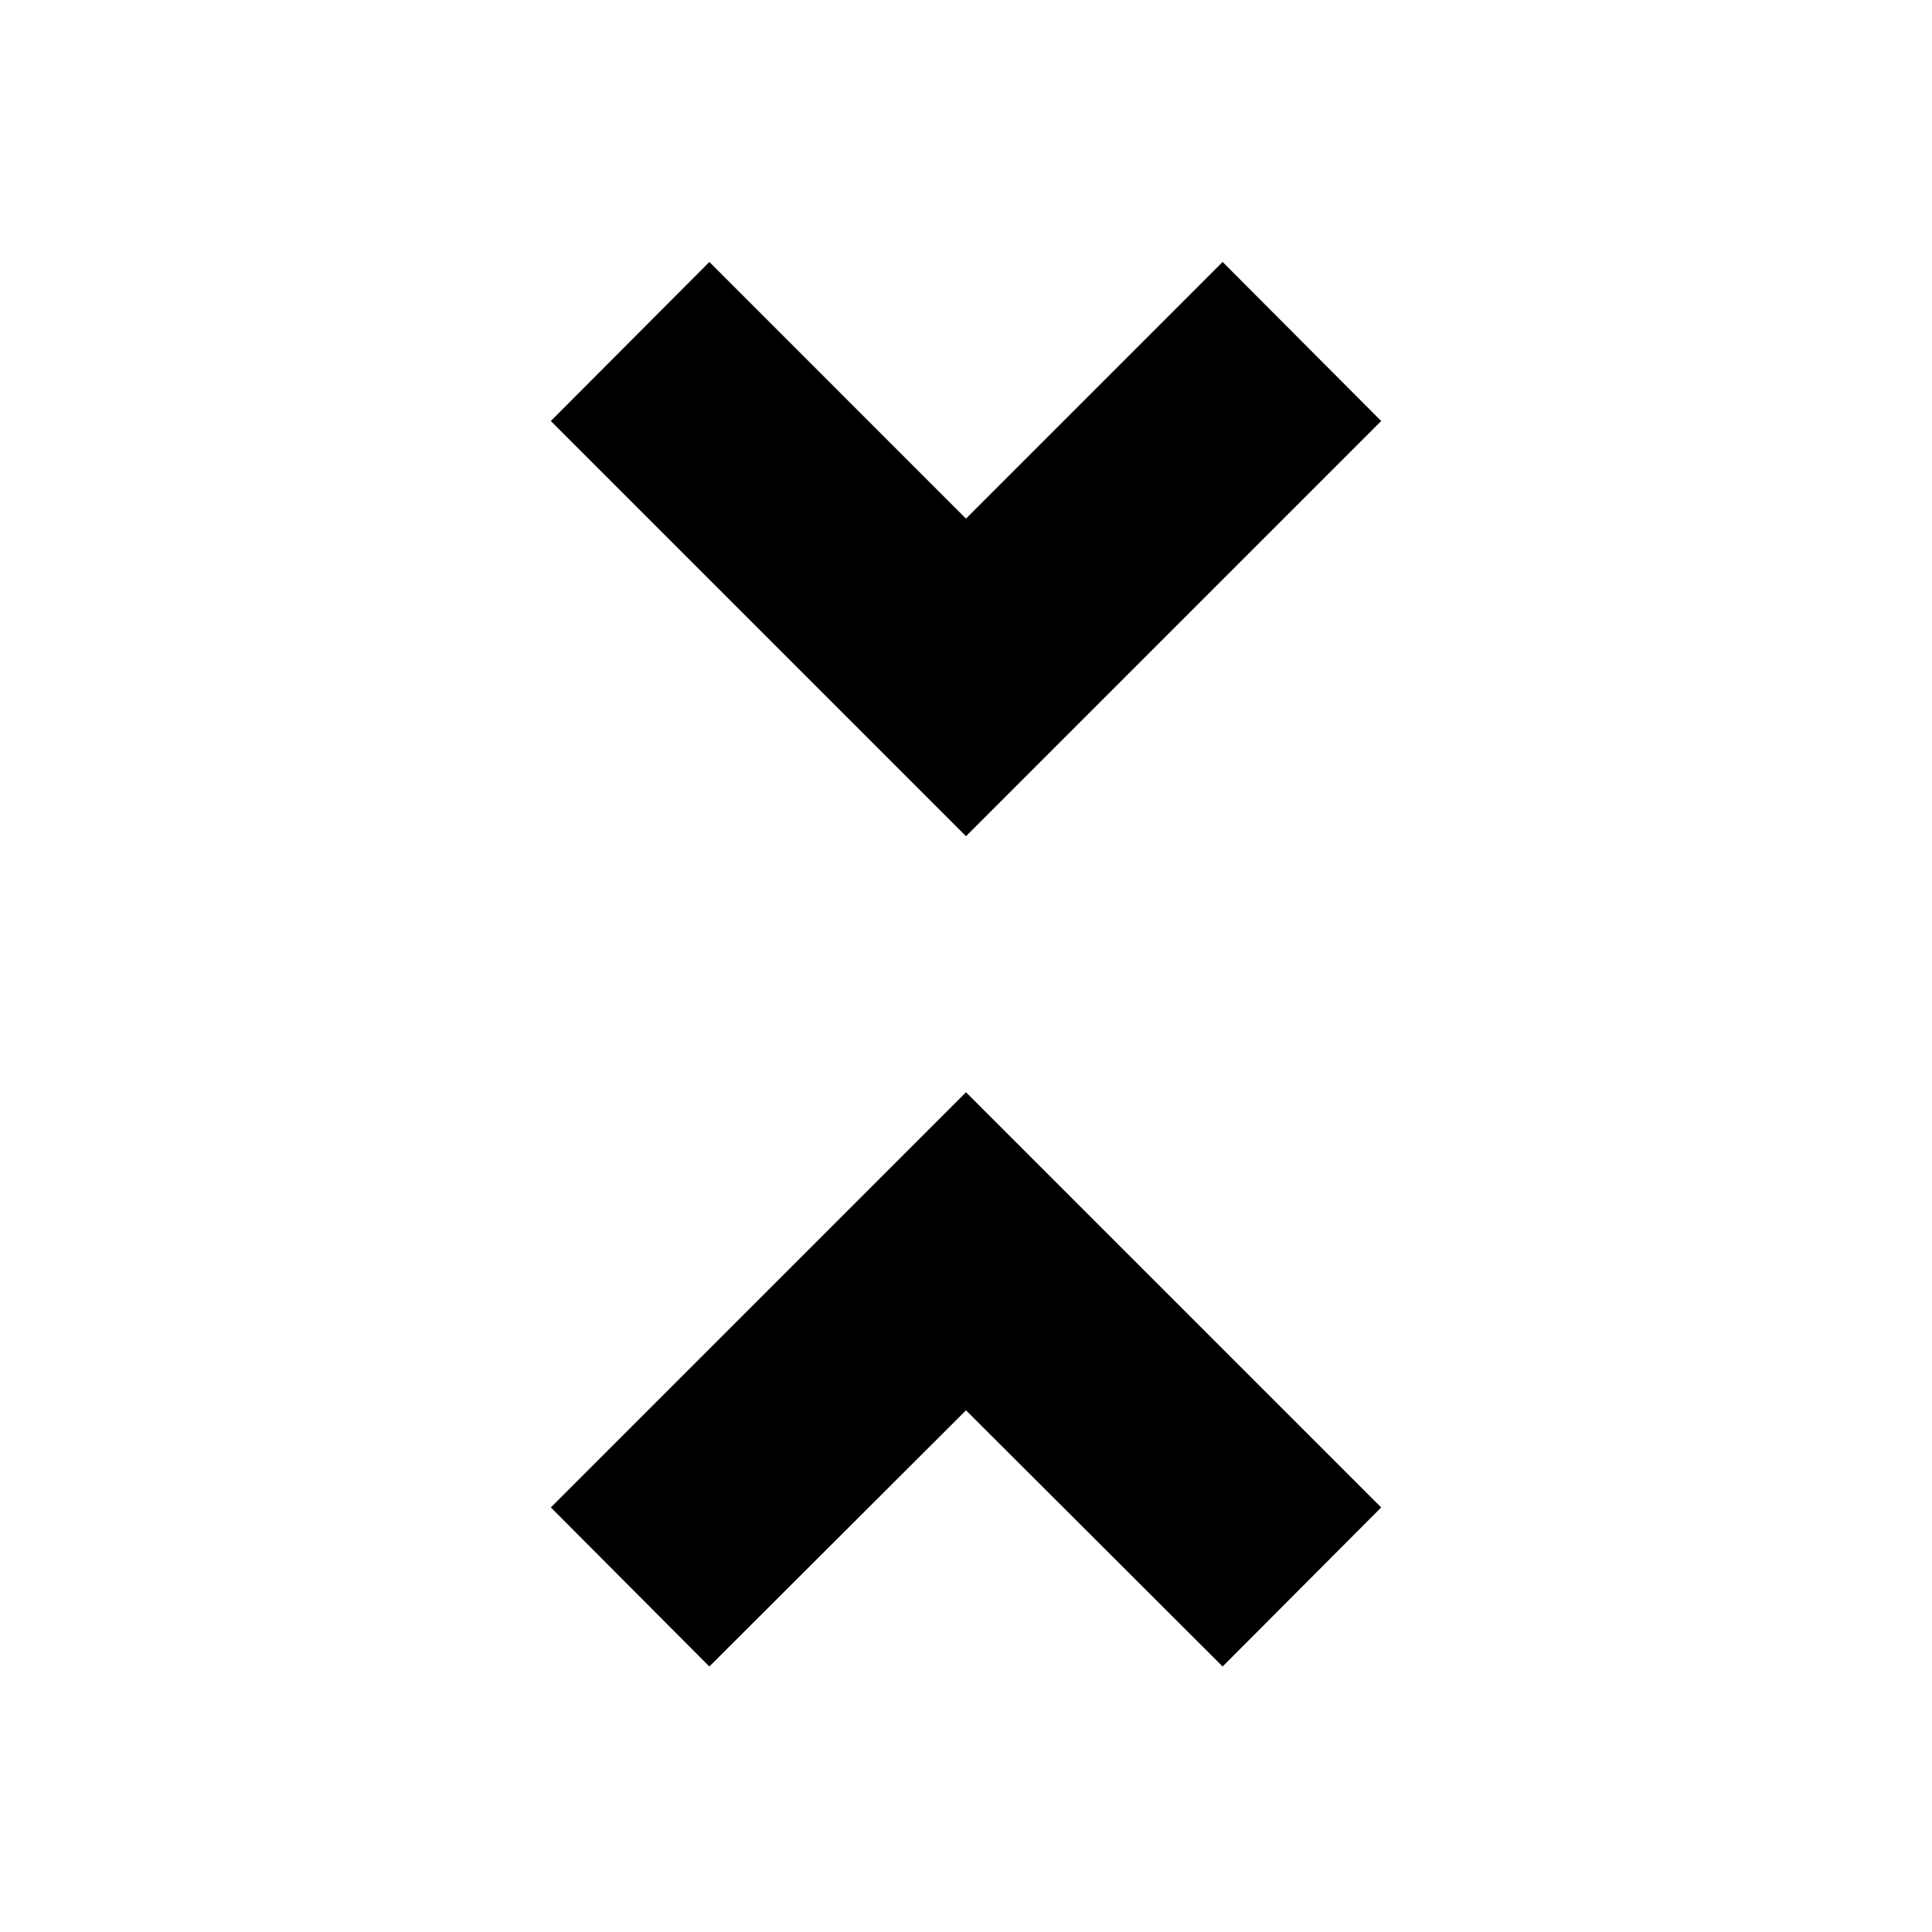 <svg xmlns="http://www.w3.org/2000/svg" height="24" viewBox="0 -960 960 960" width="24"><path d="m352.48-131.93-78.78-79.03L480-417.26l206.3 206.3-78.78 79.03L480-259.22 352.48-131.93ZM480-544.5 273.7-750.8l78.78-79.03L480-702.3l127.52-127.53 78.78 79.03L480-544.5Z"/></svg>